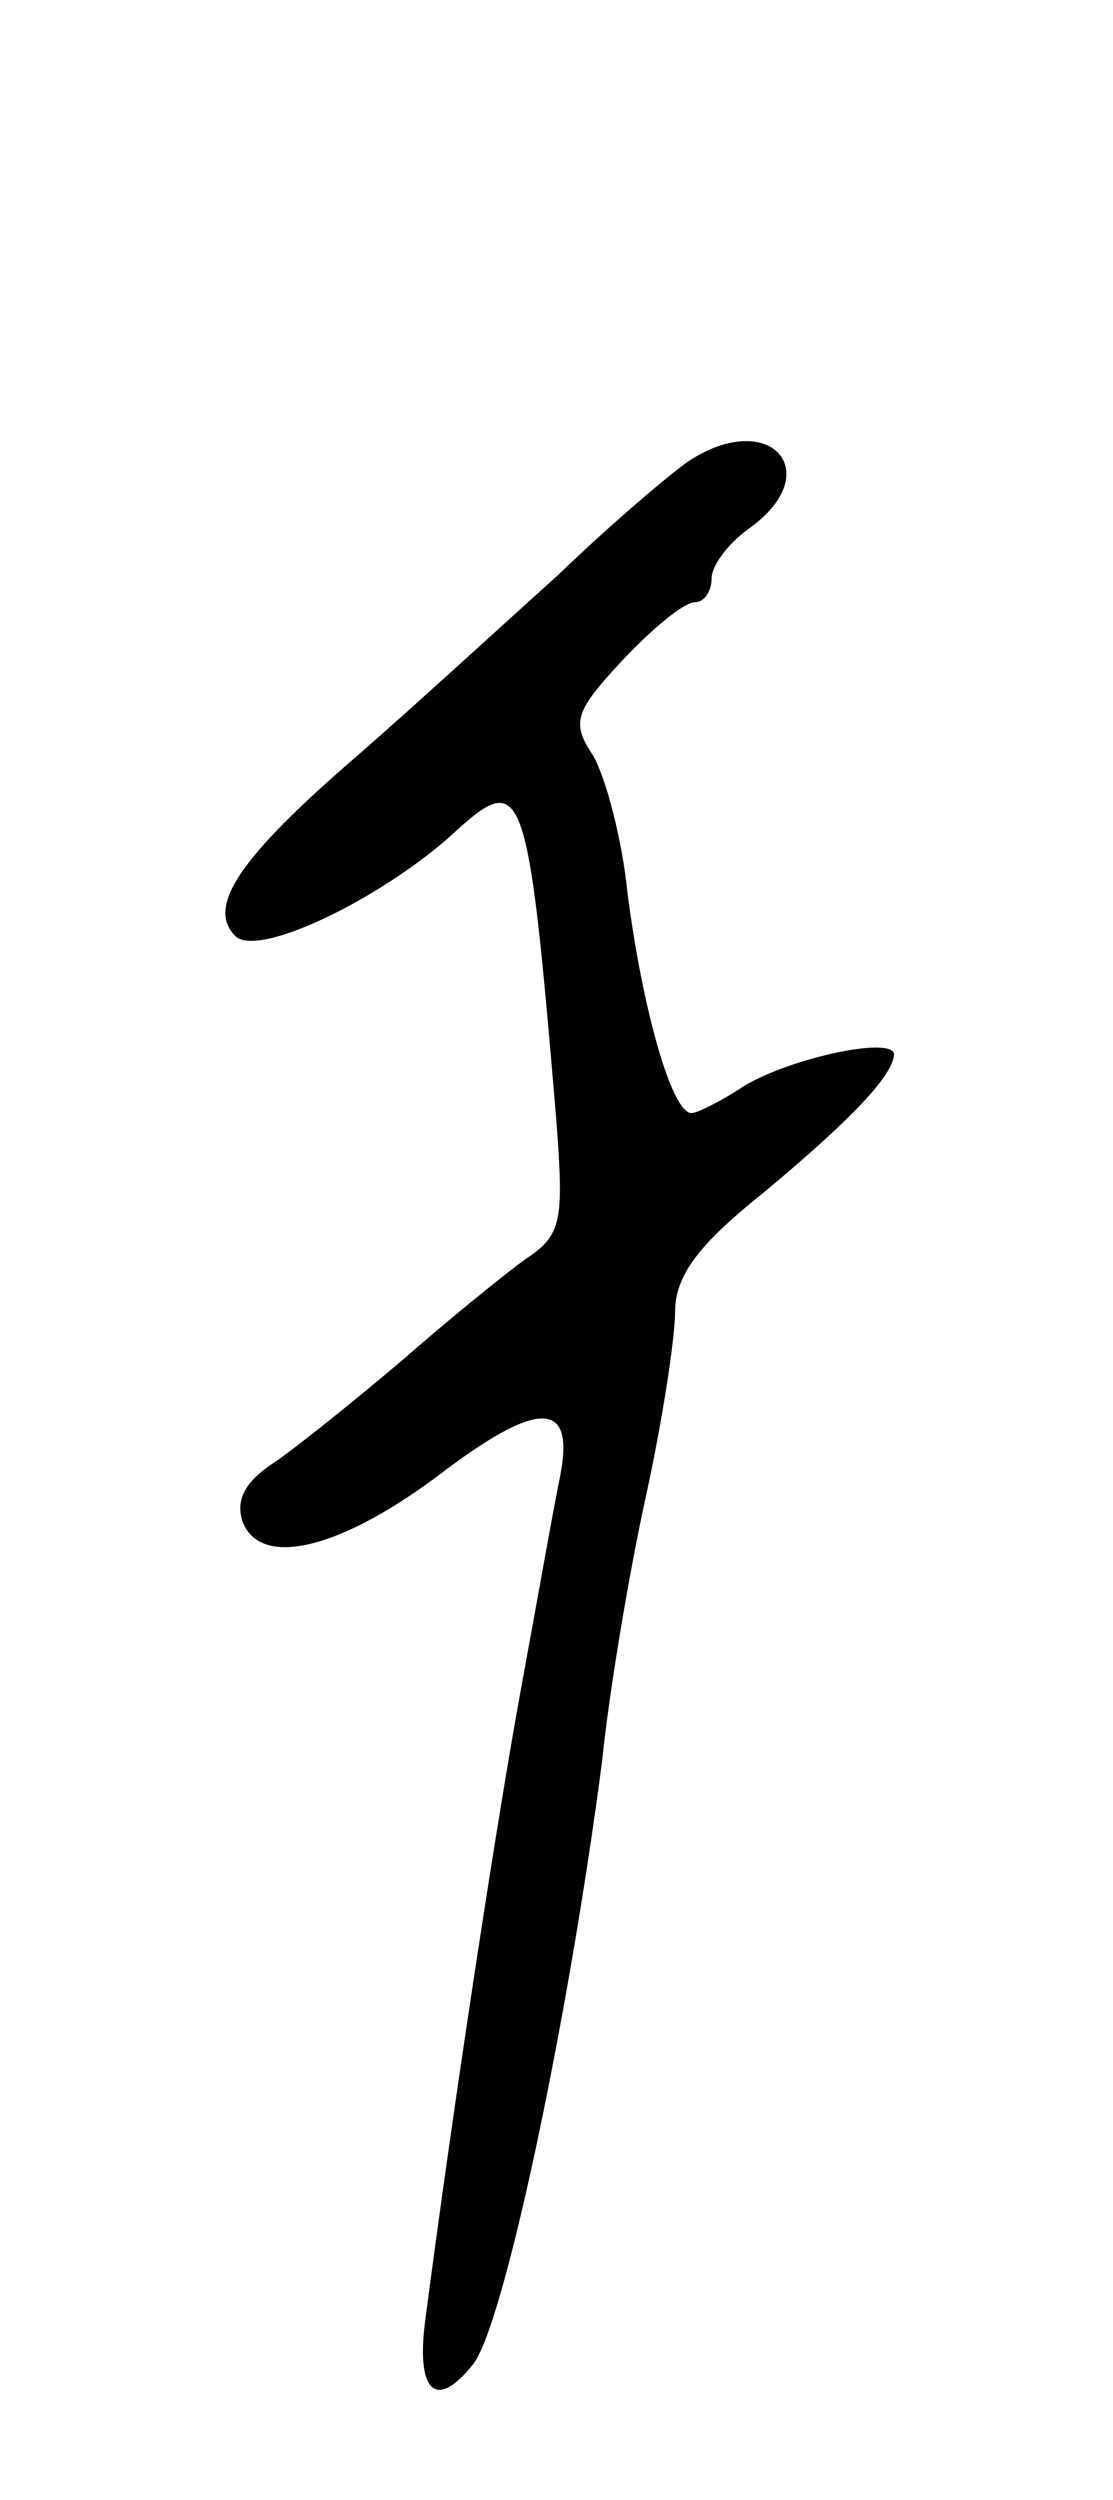 <svg version="1.0" xmlns="http://www.w3.org/2000/svg"
 width="61pt" height="137pt" viewBox="0 0 61 137"
 preserveAspectRatio="xMidYMid meet">
<g transform="translate(0,137) scale(0.1,-0.1)"
fill="#000000" stroke="none">
<path d="M377 1117 c-10 -7 -42 -34 -71 -62 -30 -27 -79 -72 -110 -99 -65 -56
-83 -83 -67 -99 12 -12 77 19 117 54 41 38 43 34 59 -156 4 -54 3 -62 -17 -75
-11 -8 -42 -33 -67 -55 -26 -22 -57 -47 -70 -56 -17 -11 -22 -21 -18 -33 10
-26 55 -15 112 29 51 38 70 37 62 -4 -3 -14 -12 -65 -21 -114 -14 -76 -38
-234 -53 -349 -5 -39 6 -49 26 -24 17 20 53 192 71 331 4 39 15 104 24 145 9
41 16 87 16 101 0 20 13 37 48 65 48 40 71 64 72 76 0 11 -62 -3 -85 -19 -11
-7 -23 -13 -26 -13 -11 0 -27 58 -35 120 -3 30 -12 64 -19 76 -12 18 -10 24
16 52 17 18 34 32 40 32 5 0 9 6 9 13 0 7 9 19 20 27 44 31 12 67 -33 37z"/>
</g>
</svg>
